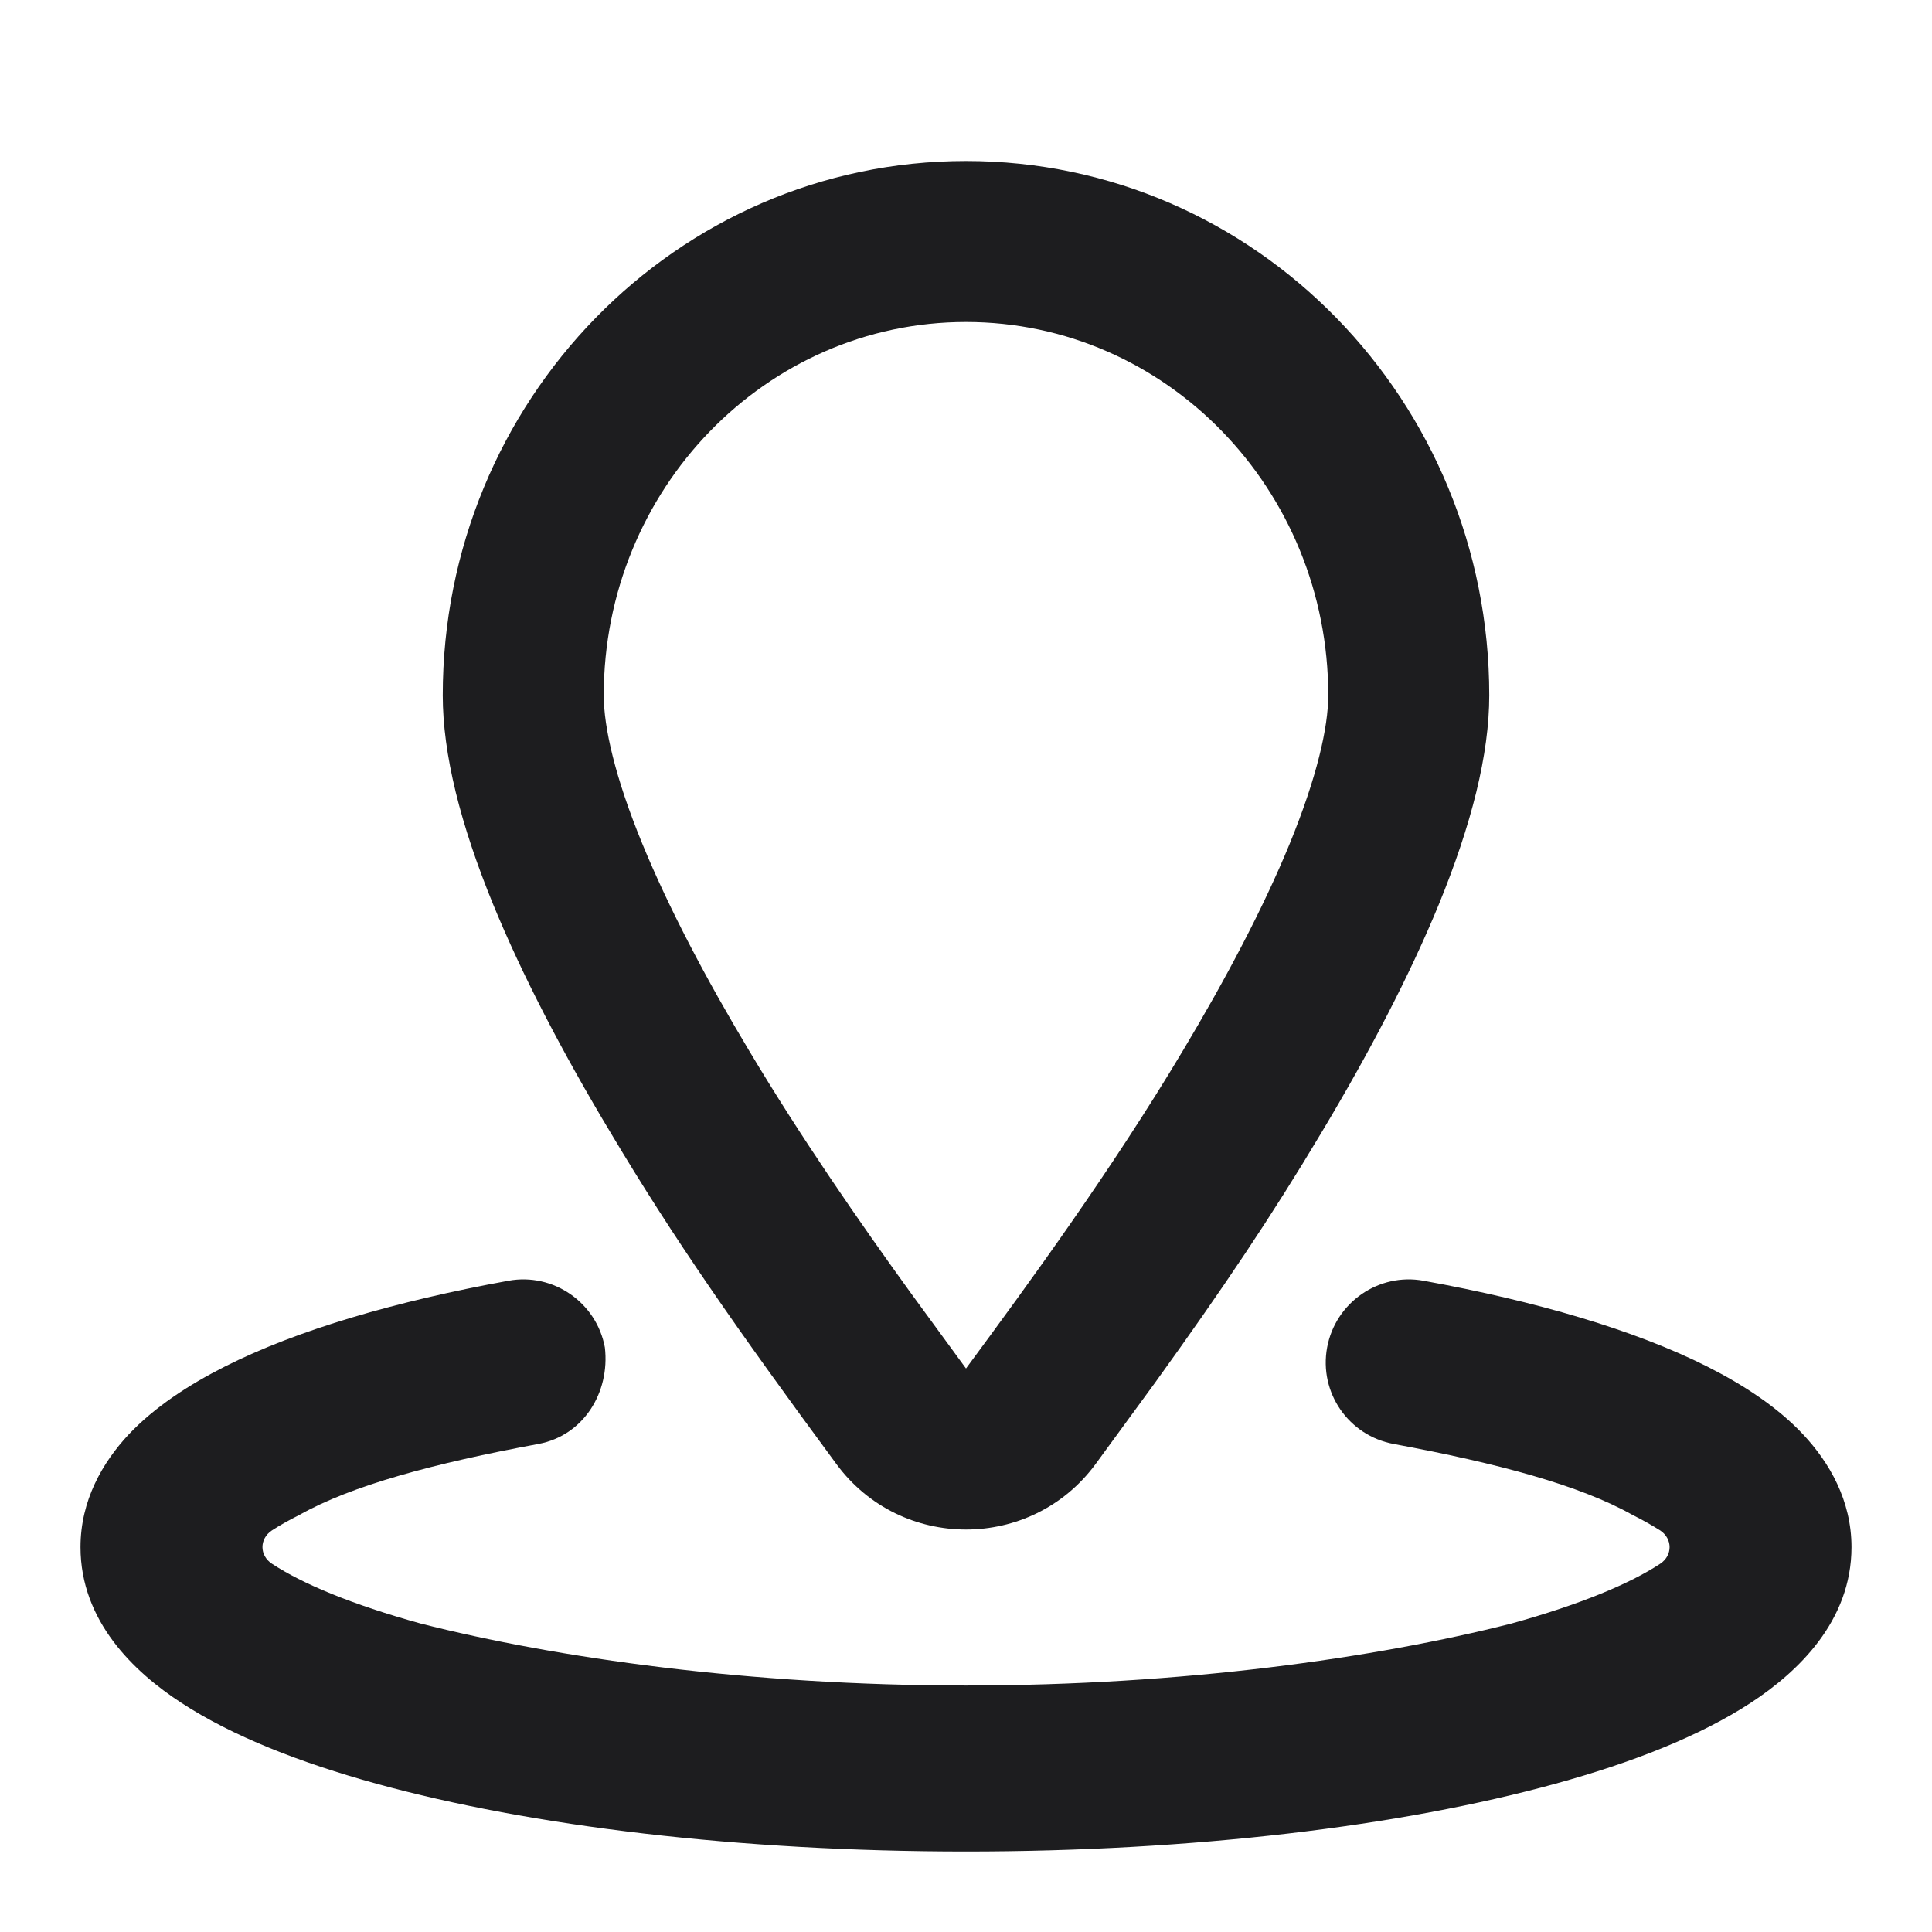<?xml version="1.0" encoding="UTF-8"?>
<svg width="24px" height="24px" viewBox="0 0 24 24" version="1.1" xmlns="http://www.w3.org/2000/svg" xmlns:xlink="http://www.w3.org/1999/xlink">
    <title>icon-geofence</title>
    <g id="UI-Kit" stroke="none" stroke-width="1" fill="none" fill-rule="evenodd">
        <g id="Icons" transform="translate(-184, -160)" fill="#1D1D1F">
            <g id="Row-2" transform="translate(40, 160)">
                <g id="Icon/geofence" transform="translate(145, 2)">
                    <path d="M2.719,16.819 C2.582,16.888 2.469,16.952 2.377,17.012 C2.221,17.116 2.222,17.322 2.378,17.425 C2.756,17.674 3.372,17.932 4.225,18.168 C5.917,18.598 8.314,18.938 11,18.938 C13.686,18.938 16.083,18.598 17.776,18.168 C18.627,17.932 19.246,17.674 19.624,17.425 C19.779,17.322 19.779,17.116 19.624,17.012 C19.529,16.952 19.418,16.888 19.28,16.819 C18.623,16.45 17.613,16.179 16.315,15.938 C15.752,15.835 15.383,15.298 15.486,14.739 C15.589,14.181 16.126,13.807 16.685,13.91 C18.081,14.164 19.302,14.52 20.208,14.976 C20.659,15.204 21.08,15.479 21.398,15.818 C21.725,16.166 22,16.639 22,17.219 C22,18.138 21.334,18.77 20.75,19.152 C20.118,19.565 19.276,19.896 18.322,20.158 C16.405,20.686 13.819,21 11,21 C8.181,21 5.595,20.686 3.677,20.158 C2.726,19.896 1.882,19.565 1.251,19.152 C0.664,18.77 0,18.138 0,17.219 C0,16.639 0.274,16.166 0.6,15.818 C0.921,15.479 1.342,15.204 1.793,14.976 C2.696,14.52 3.92,14.164 5.315,13.91 C5.874,13.807 6.411,14.181 6.514,14.739 C6.579,15.298 6.248,15.835 5.685,15.938 C4.387,16.179 3.376,16.45 2.719,16.819 L2.719,16.819 L2.719,16.819 Z M11,0 C7.397,0 4.5,2.986 4.5,6.637 C4.5,7.369 4.719,8.241 5.127,9.237 C5.484,10.107 5.981,11.065 6.592,12.082 C7.365,13.379 8.145,14.499 9.391,16.188 C10.19,17.271 11.81,17.271 12.609,16.188 L13.351,15.173 C14.189,14.011 14.801,13.1 15.411,12.077 C16.02,11.061 16.516,10.105 16.872,9.239 C17.281,8.24 17.5,7.369 17.5,6.637 C17.5,2.986 14.603,0 11,0 Z M11,2 C13.484,2 15.5,4.077 15.5,6.637 C15.5,7.036 15.359,7.655 15.022,8.479 C14.694,9.278 14.228,10.16 13.694,11.052 C12.806,12.54 11.775,13.95 11,15 L10.317,14.066 C9.673,13.175 8.952,12.134 8.306,11.052 C7.771,10.16 7.306,9.278 6.978,8.479 C6.64,7.655 6.5,7.036 6.5,6.637 C6.5,4.077 8.516,2 11,2 Z" id="🎨-Icon-Сolor"></path>
                </g>
            </g>
        </g>
    </g>
</svg>